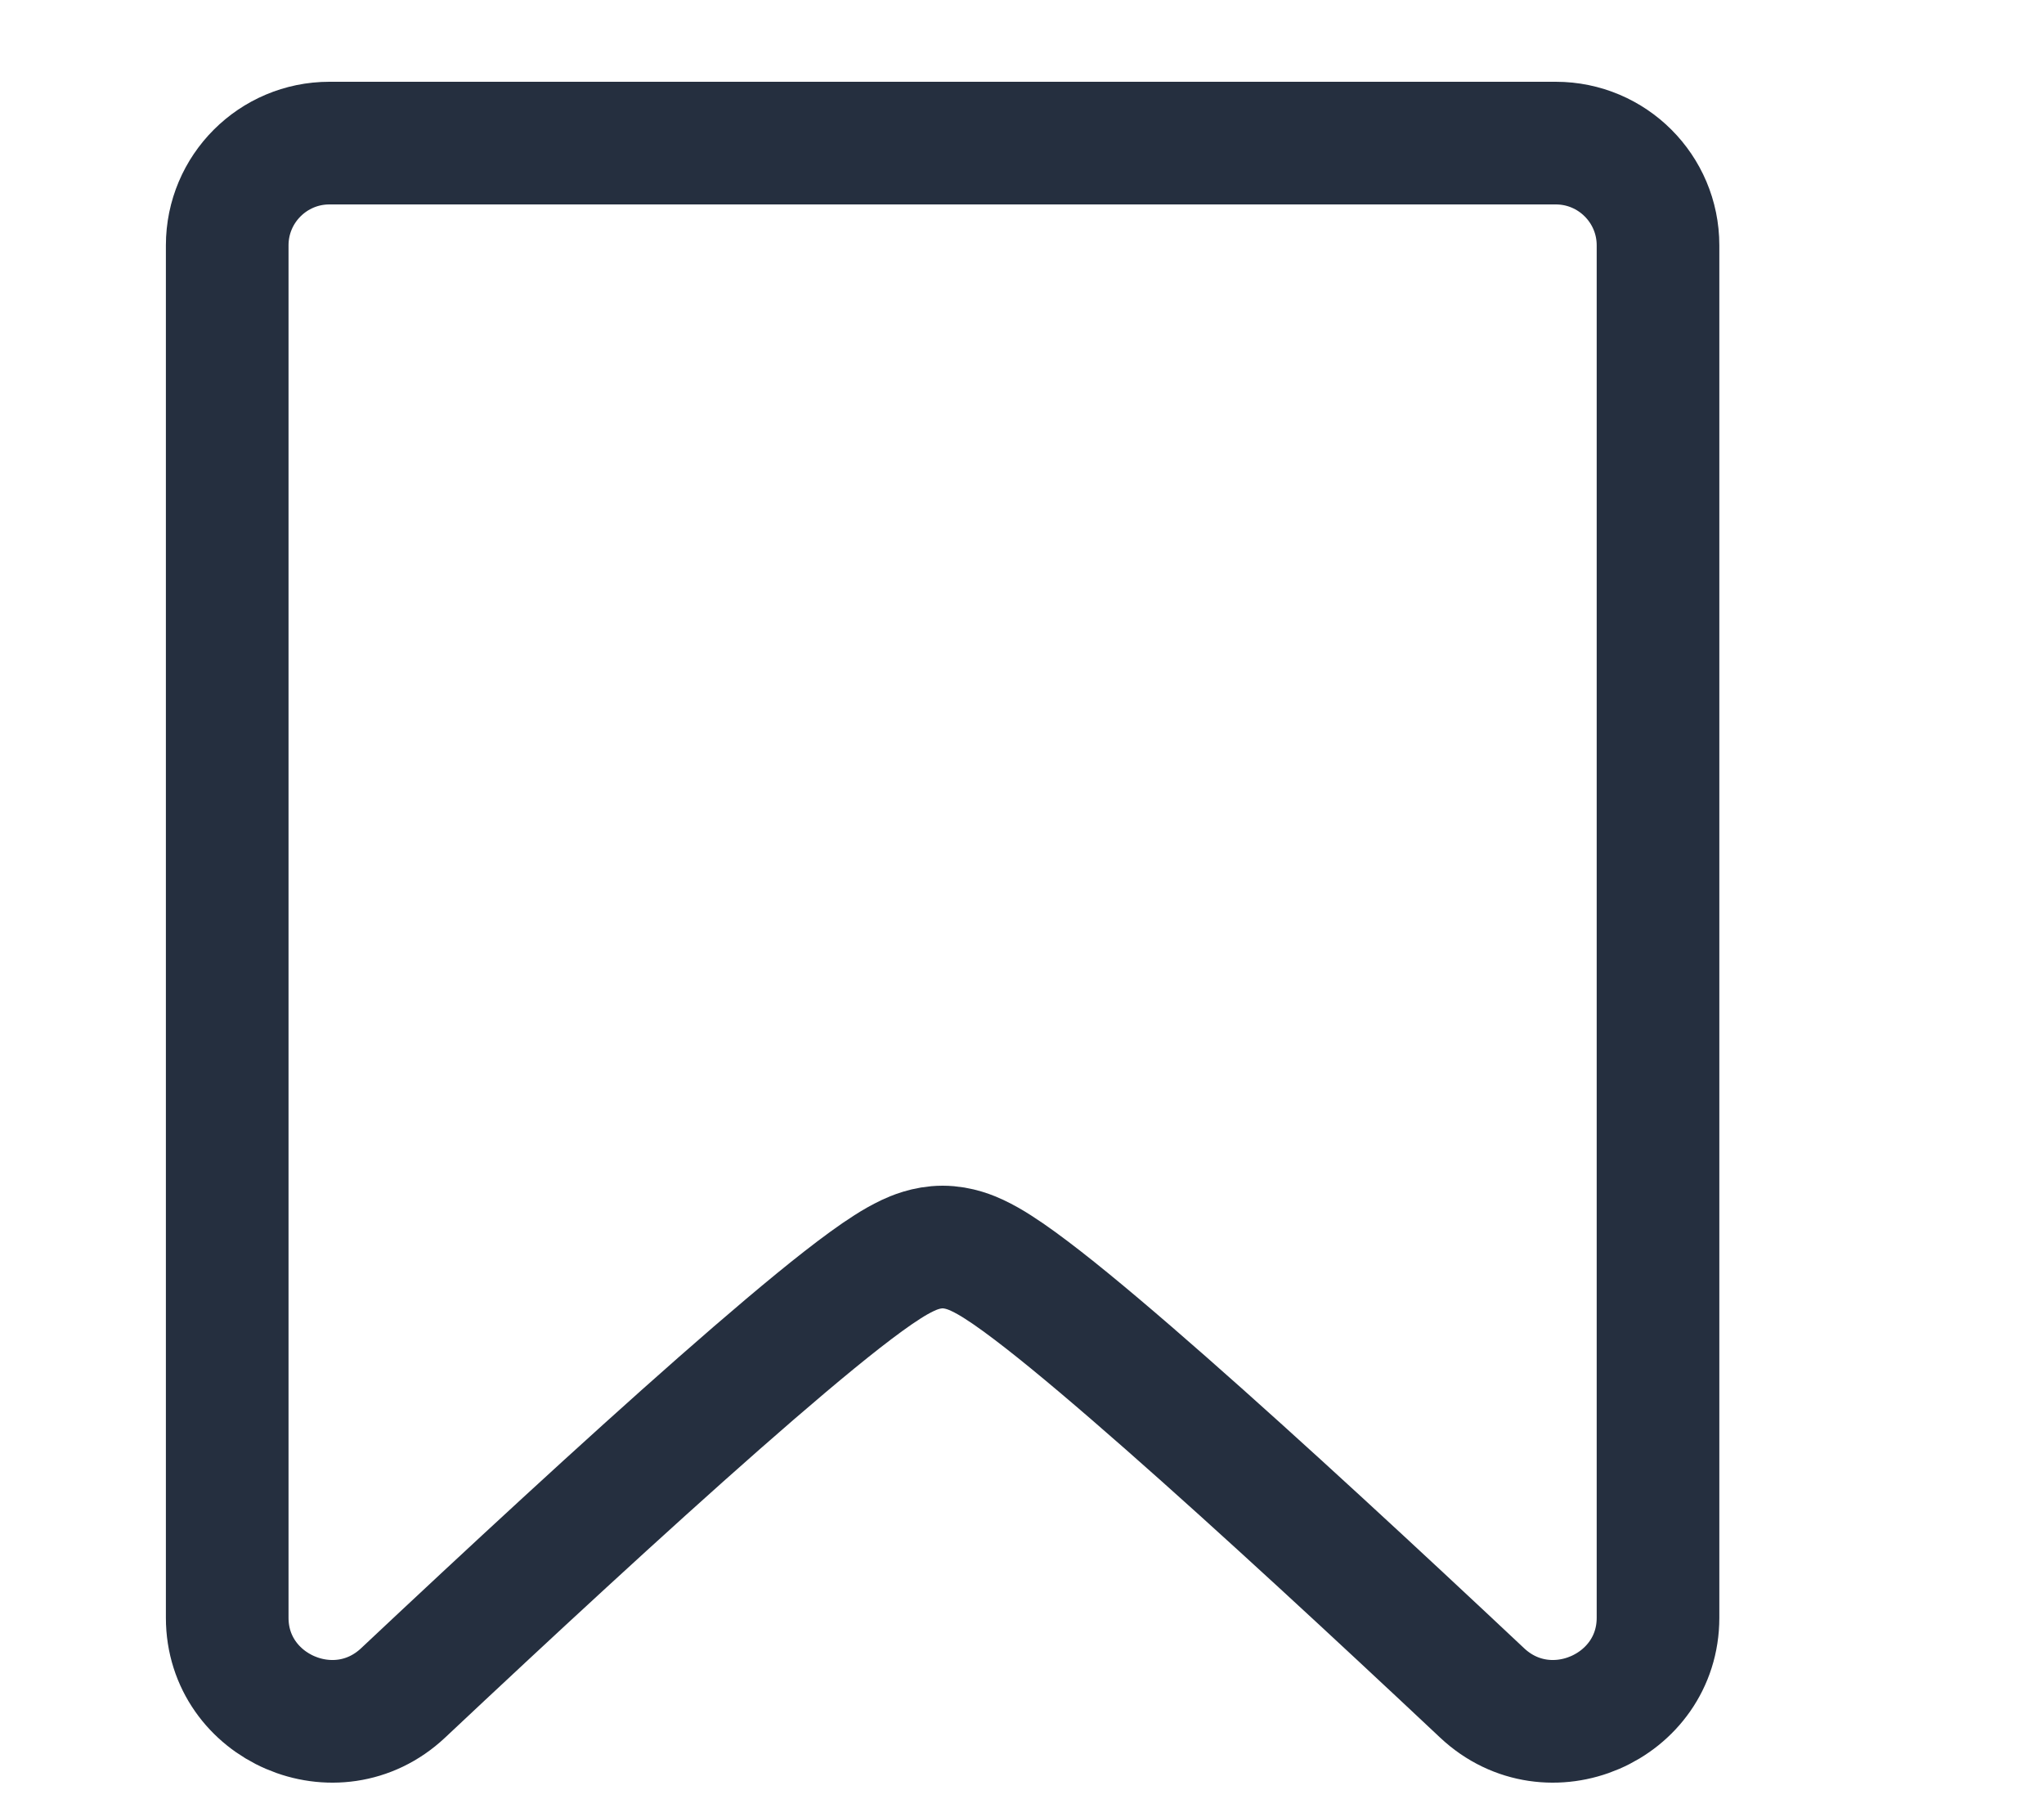 <svg width="25" height="22" viewBox="0 0 25 22" fill="none" xmlns="http://www.w3.org/2000/svg">
<g clip-path="url(#clip0)">
<path d="M2.779 3C2.779 2.31 3.339 1.75 4.029 1.75H19.029C19.719 1.75 20.279 2.31 20.279 3V19.784C20.279 20.883 18.943 21.468 18.128 20.703C16.849 19.501 15.424 18.182 14.264 17.162C13.685 16.653 13.164 16.21 12.756 15.892C12.553 15.734 12.366 15.596 12.207 15.495C12.128 15.444 12.041 15.394 11.954 15.353C11.891 15.324 11.729 15.25 11.529 15.25C11.329 15.25 11.167 15.324 11.104 15.353C11.017 15.394 10.93 15.444 10.851 15.495C10.692 15.596 10.505 15.734 10.302 15.892C9.895 16.21 9.373 16.653 8.794 17.162C7.634 18.182 6.209 19.501 4.93 20.703C4.115 21.468 2.779 20.883 2.779 19.784V3Z" stroke="#252F3F" stroke-width="1.5"/>
</g>
<defs>
<clipPath id="clip0">
<rect width="19" height="21" fill="white" transform="translate(2.029 1)"/>
</clipPath>
</defs>
</svg>
